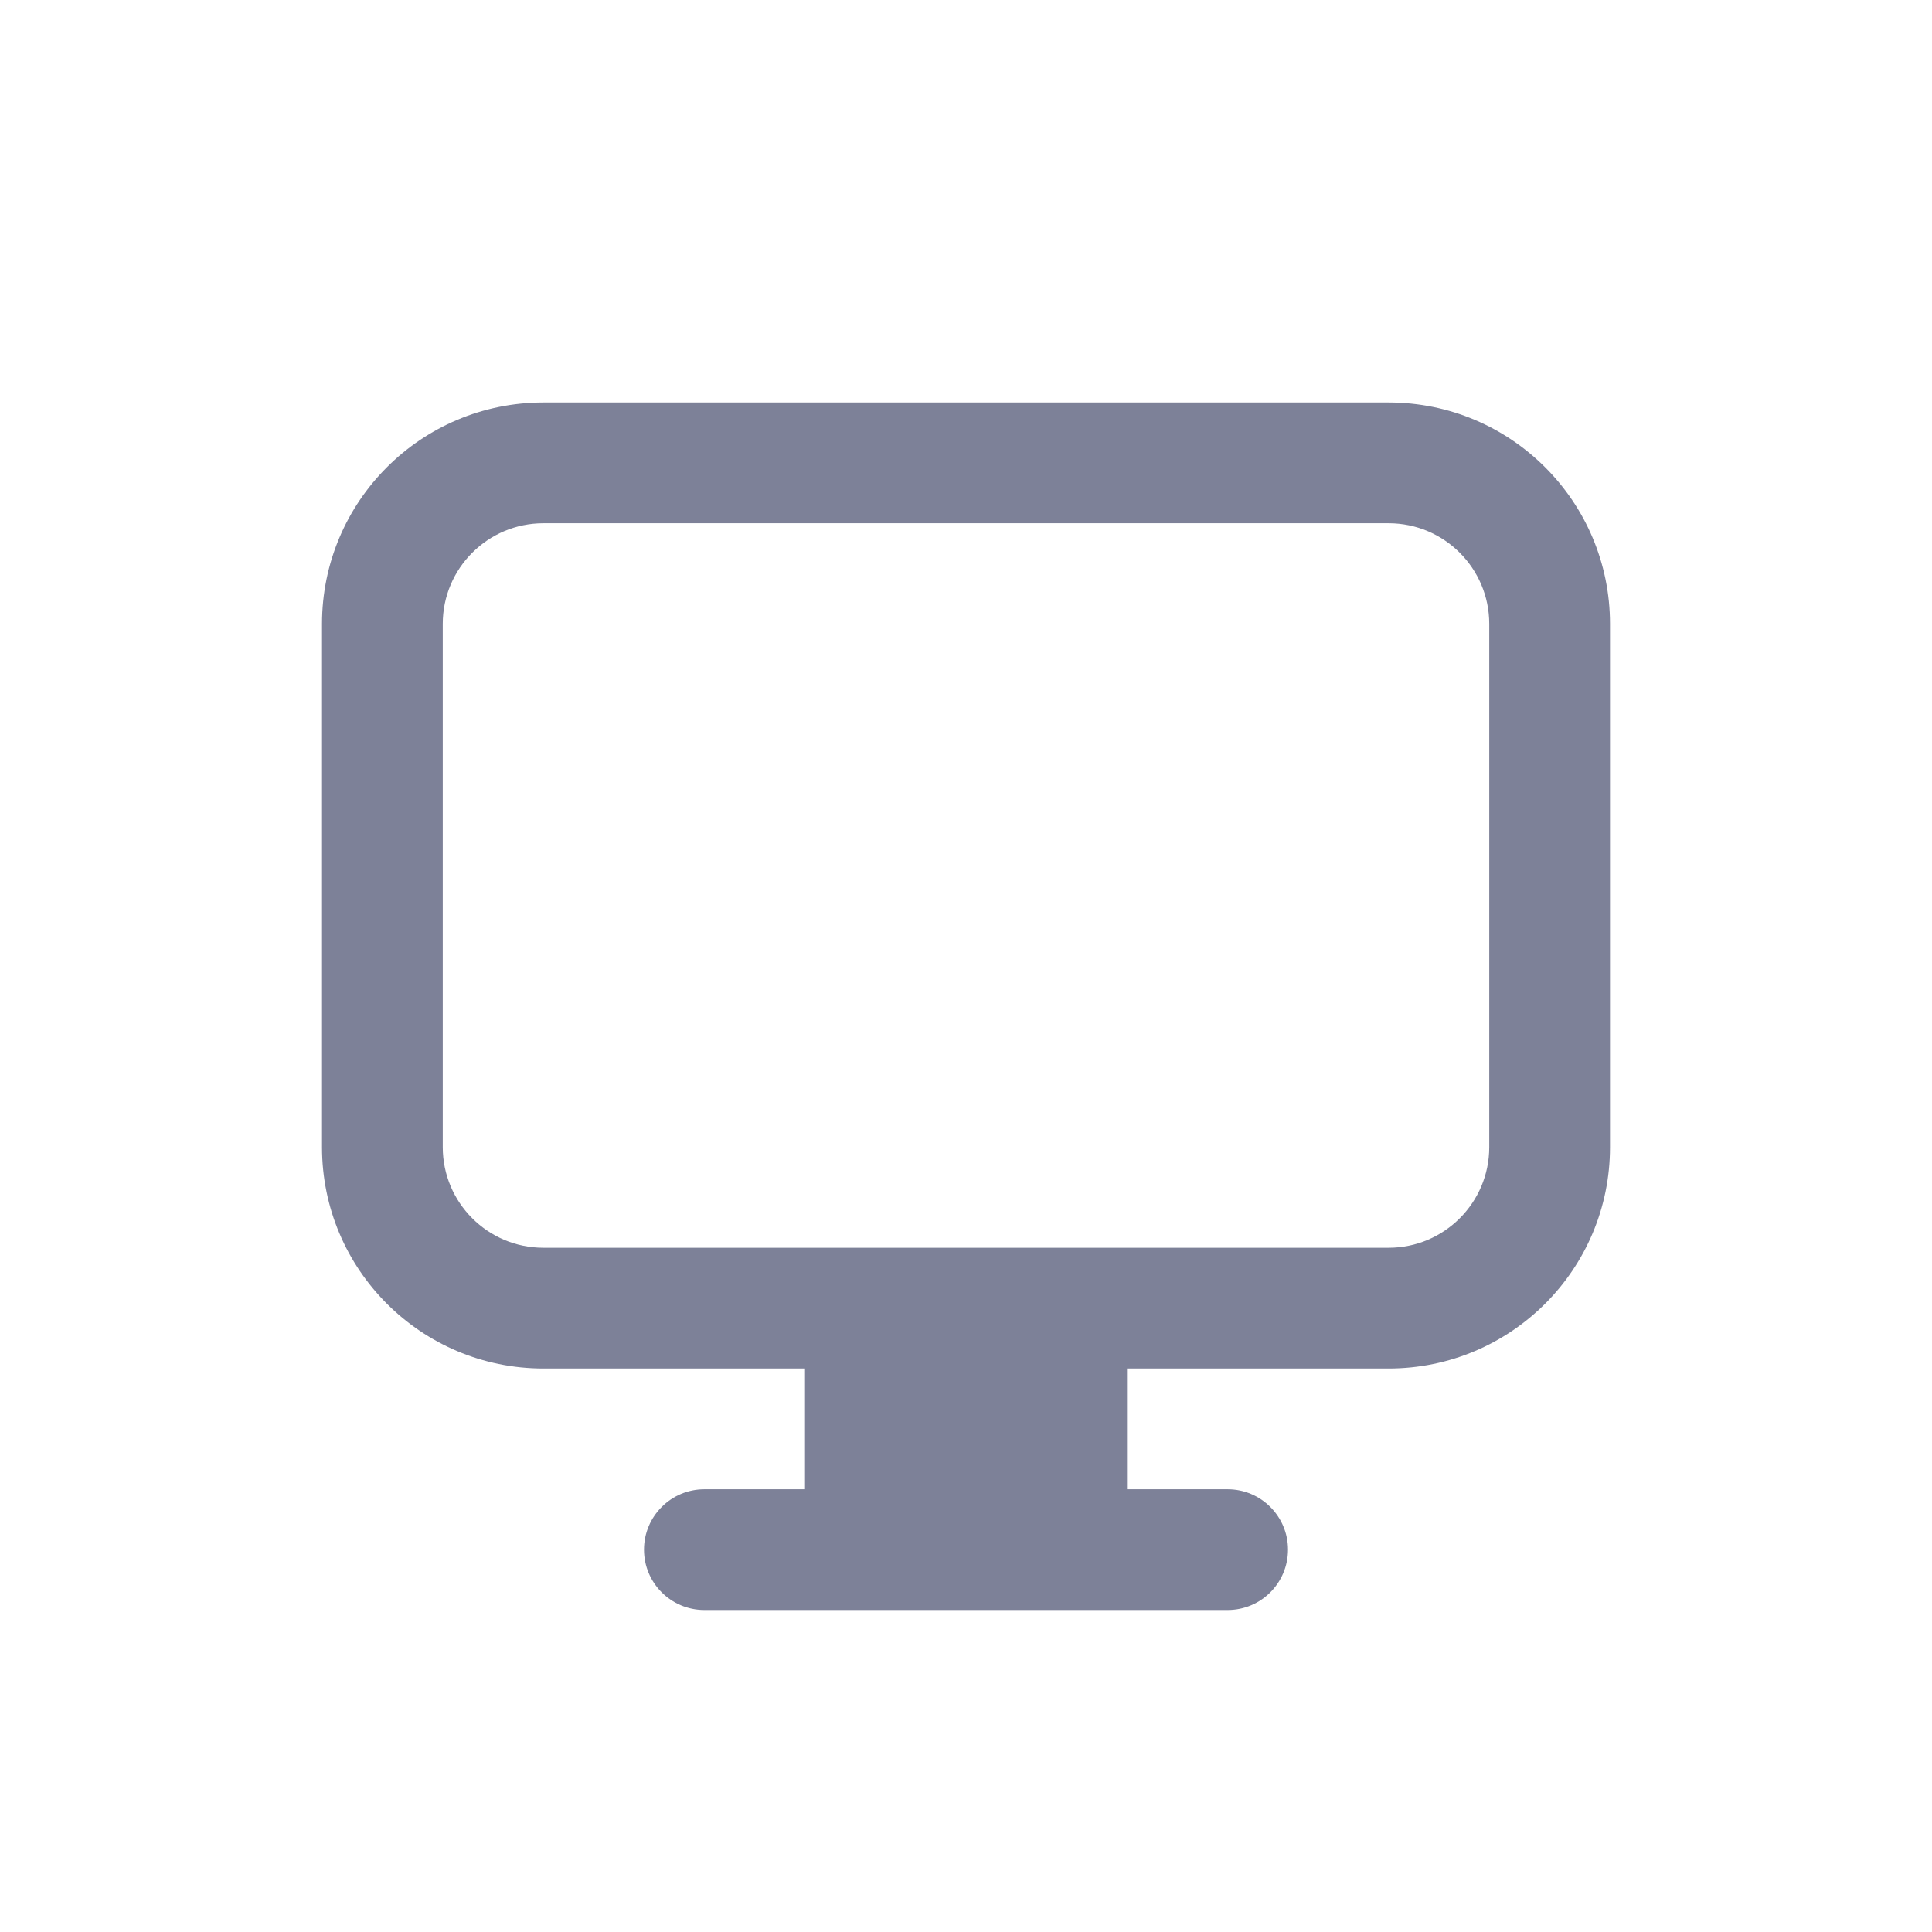 <svg width="24" height="24" viewBox="0 0 24 24" fill="none" xmlns="http://www.w3.org/2000/svg">
<path fill-rule="evenodd" clip-rule="evenodd" d="M6.75 17C5.231 17 4 15.769 4 14.25V7.75C4 6.231 5.231 5 6.75 5H17.25C18.769 5 20 6.231 20 7.75V14.25C20 15.769 18.769 17 17.25 17H14V18.5H15.25C15.664 18.5 16 18.836 16 19.25C16 19.665 15.664 20 15.25 20H8.75C8.336 20 8 19.665 8 19.25C8 18.836 8.336 18.5 8.75 18.5H10V17H6.75ZM5.5 14.25C5.5 14.94 6.06 15.5 6.75 15.5H17.25C17.94 15.5 18.5 14.94 18.5 14.25V7.75C18.5 7.06 17.94 6.5 17.25 6.5L6.75 6.5C6.06 6.5 5.5 7.06 5.5 7.75V14.25Z" fill="#7D8198"/>
</svg>
